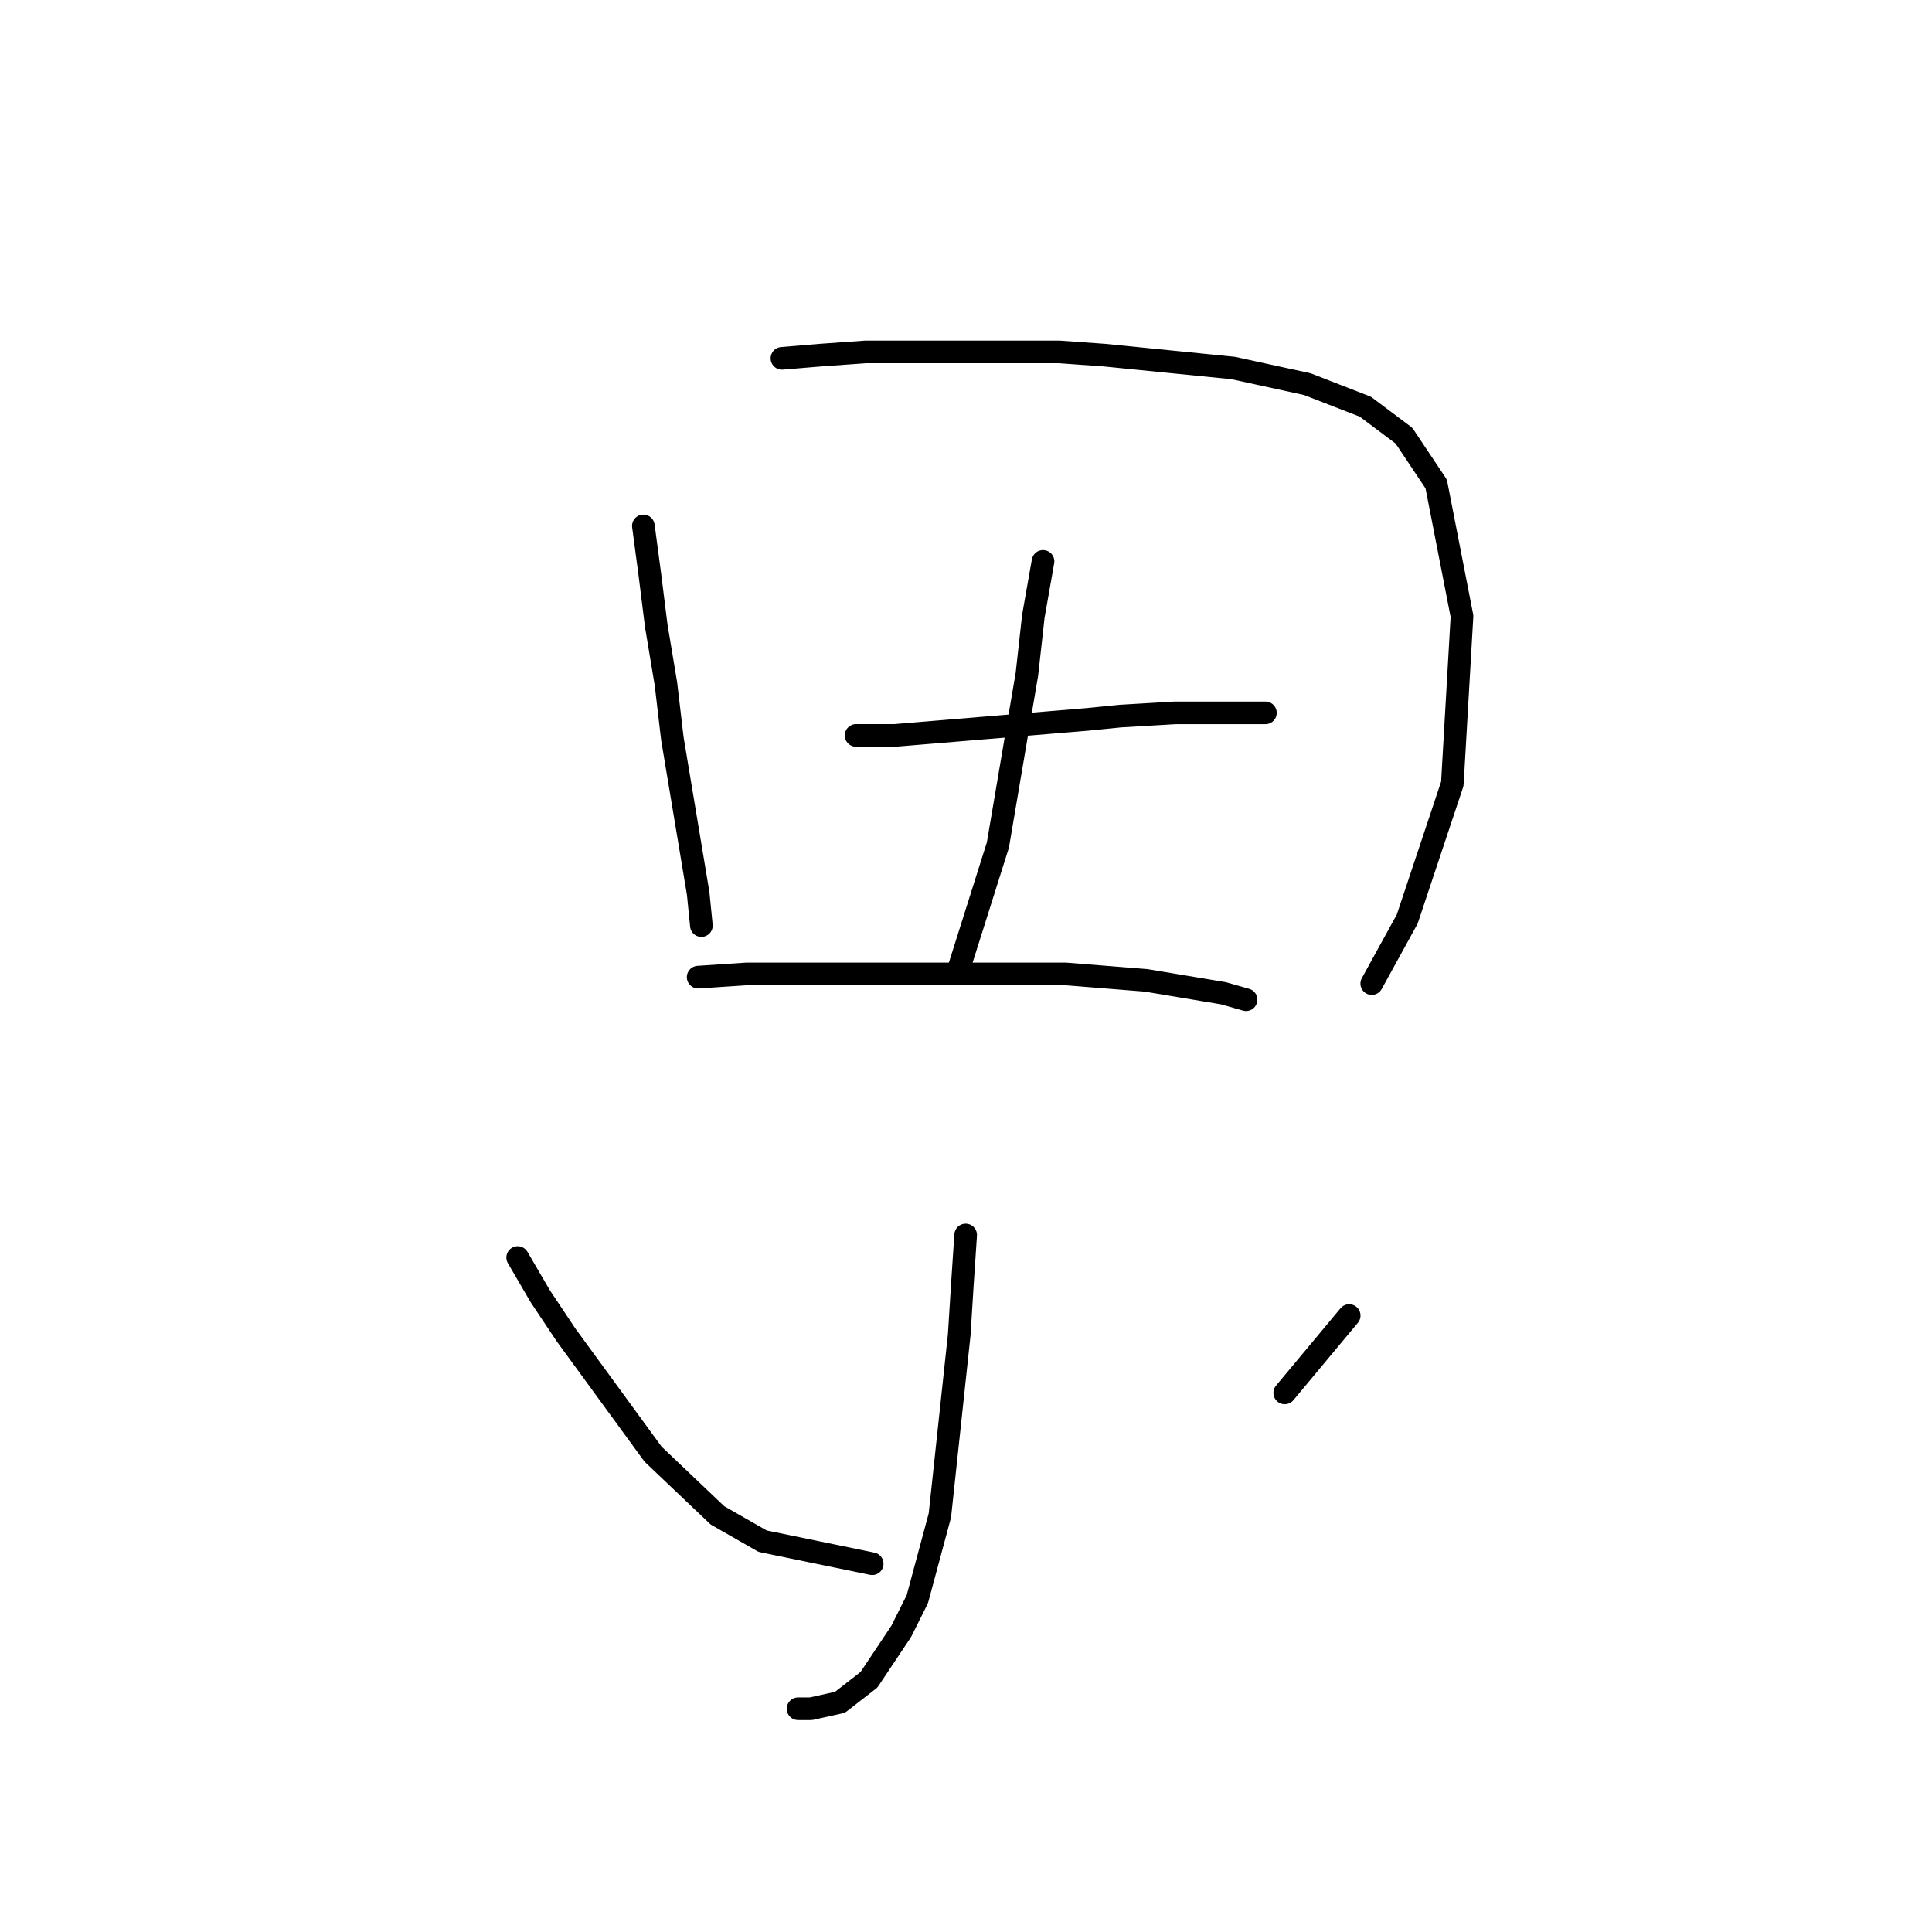 <?xml version="1.0" standalone="no"?>
    <svg width="256" height="256" xmlns="http://www.w3.org/2000/svg" version="1.1">
    <polyline stroke="black" stroke-width="3" stroke-linecap="round" fill="transparent" stroke-linejoin="round" points="85.25 69.689 86.104 76.095 86.958 82.928 88.239 90.615 89.093 97.875 91.229 110.687 92.51 118.374 92.937 122.644 92.937 122.644 " />
        <polyline stroke="black" stroke-width="3" stroke-linecap="round" fill="transparent" stroke-linejoin="round" points="103.613 47.482 108.738 47.055 114.717 46.628 127.101 46.628 140.34 46.628 146.319 47.055 163.401 48.763 173.224 50.899 180.911 53.888 186.035 57.732 190.306 64.137 193.722 81.647 192.441 103.854 186.462 121.79 181.765 130.331 181.765 130.331 " />
        <polyline stroke="black" stroke-width="3" stroke-linecap="round" fill="transparent" stroke-linejoin="round" points="113.436 97.448 118.56 97.448 123.685 97.021 139.059 95.74 144.184 95.313 148.454 94.885 155.714 94.458 161.266 94.458 165.109 94.458 167.672 94.458 167.672 94.458 " />
        <polyline stroke="black" stroke-width="3" stroke-linecap="round" fill="transparent" stroke-linejoin="round" points="138.205 74.387 136.924 81.647 136.07 89.334 132.226 111.968 127.101 128.196 127.101 128.196 " />
        <polyline stroke="black" stroke-width="3" stroke-linecap="round" fill="transparent" stroke-linejoin="round" points="92.51 129.477 98.916 129.05 141.194 129.05 151.871 129.904 162.12 131.612 165.109 132.466 165.109 132.466 " />
        <polyline stroke="black" stroke-width="3" stroke-linecap="round" fill="transparent" stroke-linejoin="round" points="127.955 163.642 127.528 170.047 127.101 176.88 124.539 200.796 121.55 211.899 119.414 216.17 115.144 222.575 111.3 225.565 107.457 226.419 105.748 226.419 105.748 226.419 " />
        <polyline stroke="black" stroke-width="3" stroke-linecap="round" fill="transparent" stroke-linejoin="round" points="68.595 166.631 71.584 171.756 75 176.88 86.531 192.681 95.072 200.796 101.051 204.212 115.571 207.201 115.571 207.201 " />
        <polyline stroke="black" stroke-width="3" stroke-linecap="round" fill="transparent" stroke-linejoin="round" points="178.775 174.318 170.234 184.567 170.234 184.567 " />
        </svg>
